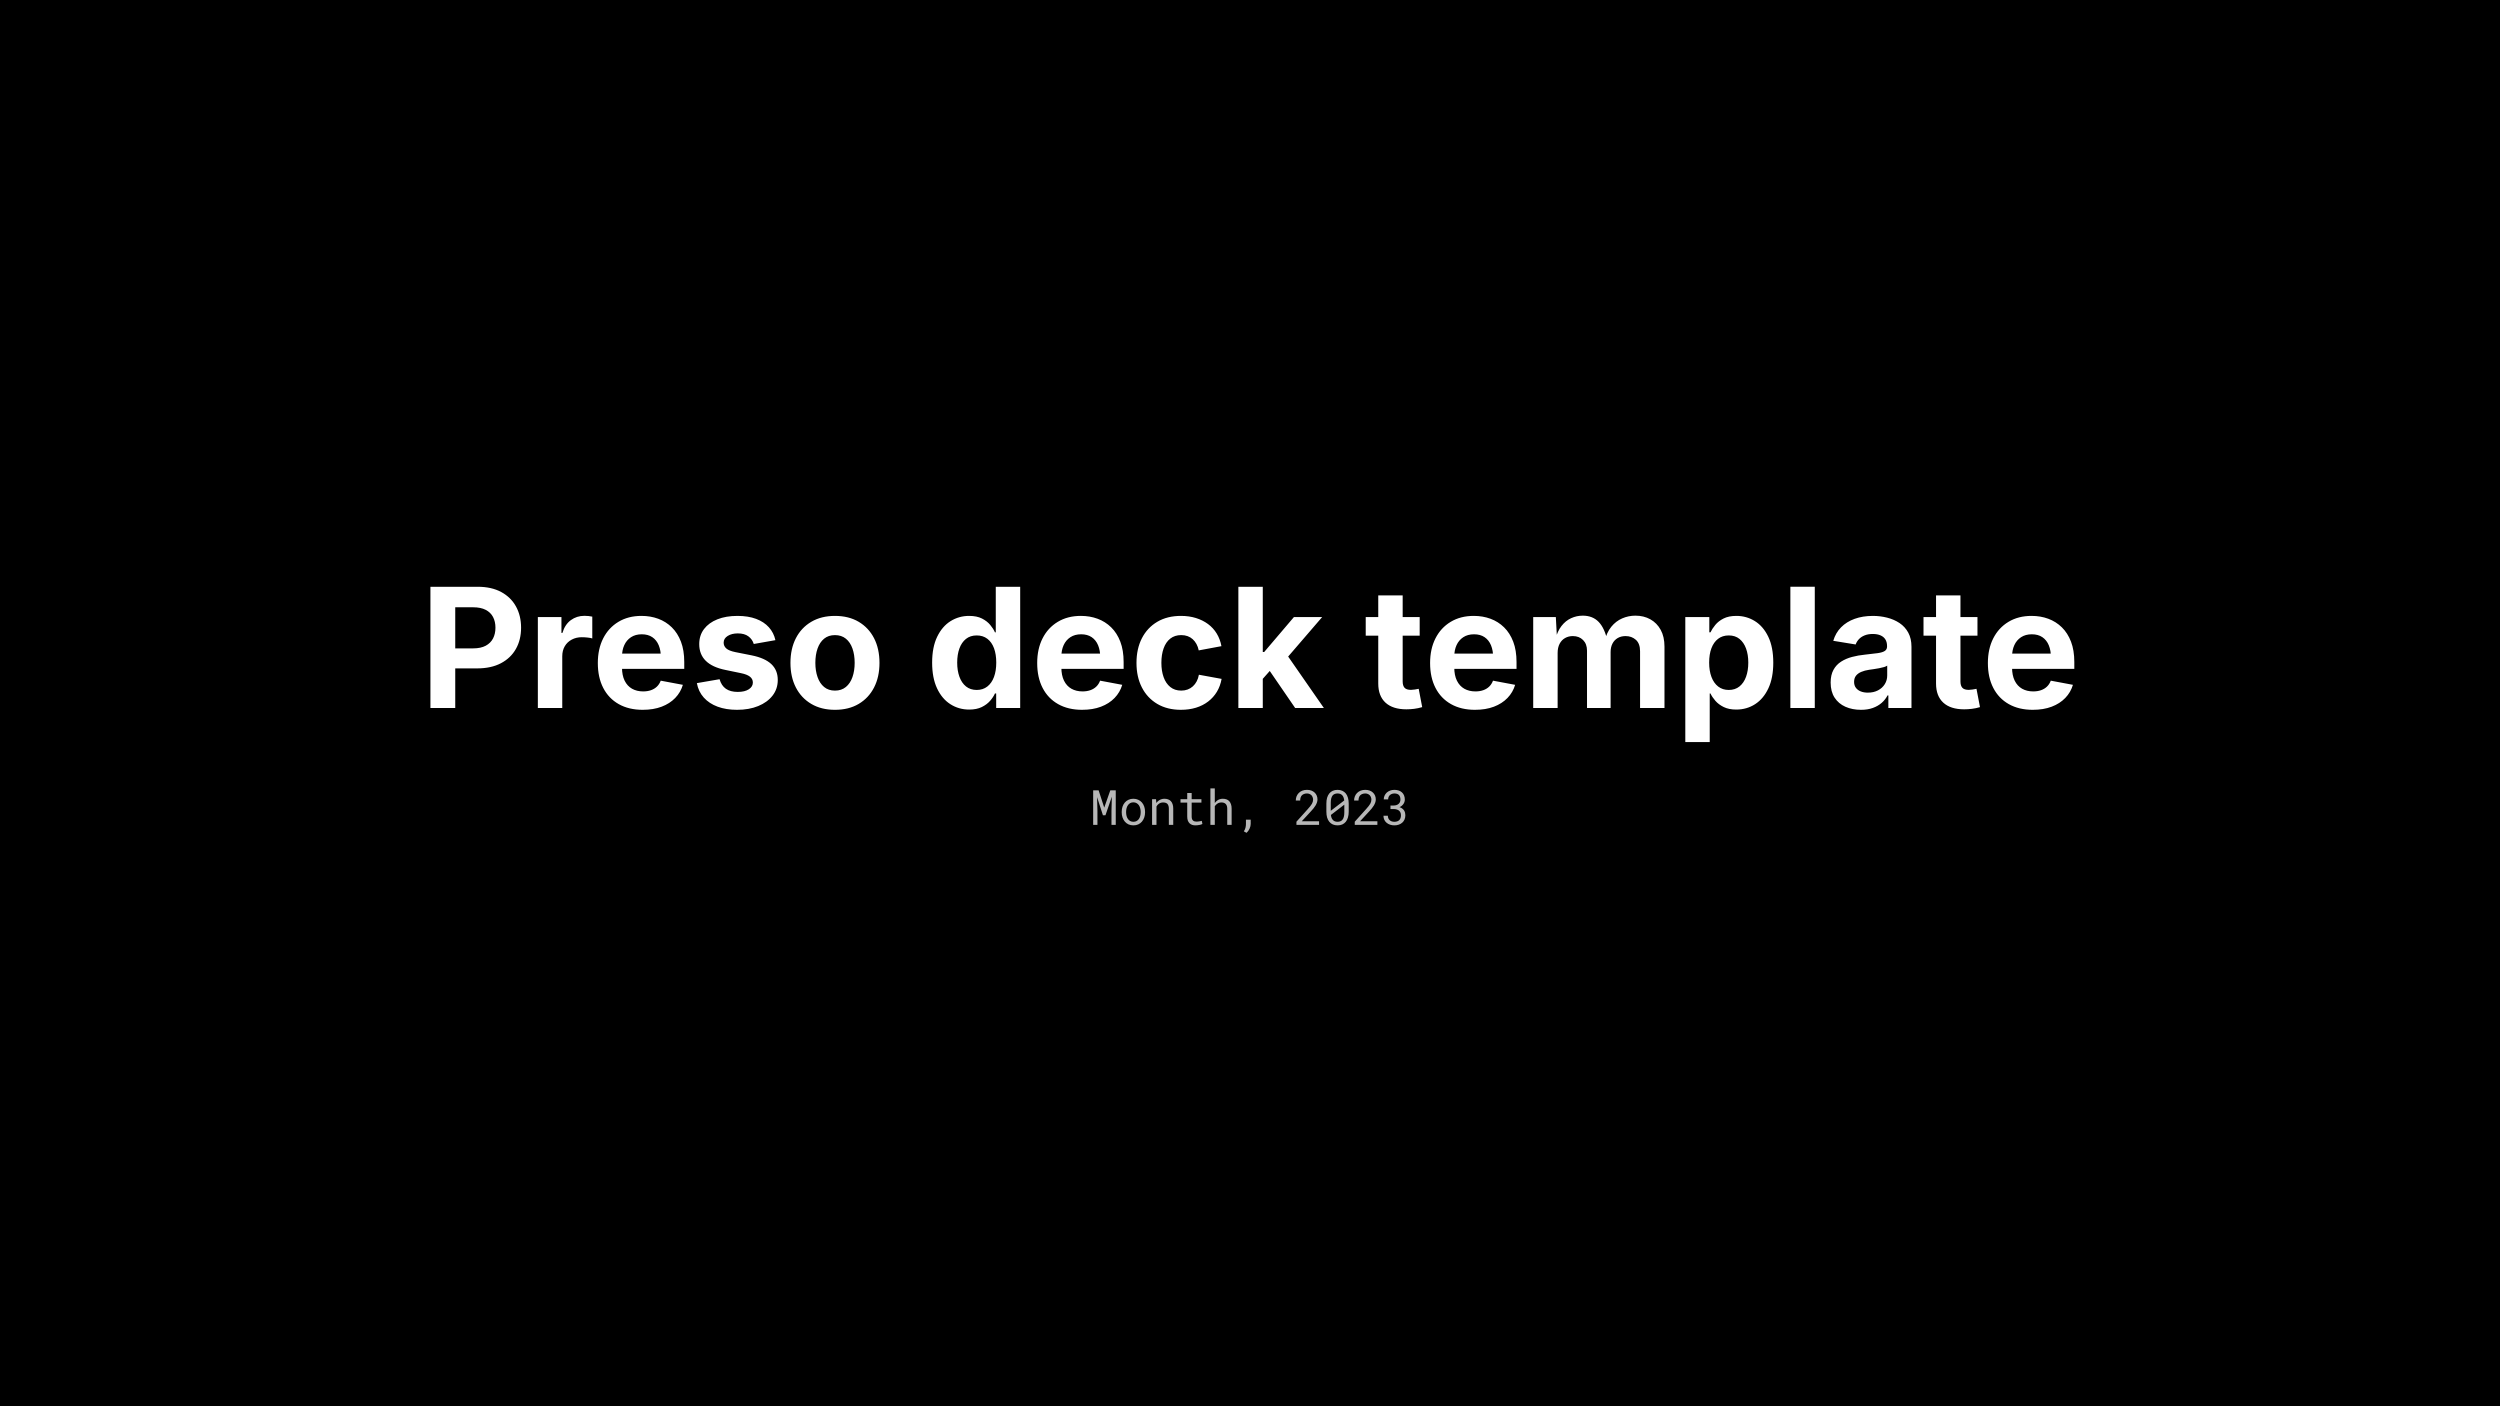 <svg version="1.1" viewBox="0.0 0.0 960.0 540.0" fill="none" stroke="none" stroke-linecap="square" stroke-miterlimit="10" xmlns:xlink="http://www.w3.org/1999/xlink" xmlns="http://www.w3.org/2000/svg"><rect x="0.0" y="0.0" width="960.0" height="540.0" fill="#808080" stroke="none"/><clipPath id="g1184764c479_1_0.0"><path d="m0 0l960.0 0l0 540.0l-960.0 0l0 -540.0z" clip-rule="nonzero"/></clipPath><g clip-path="url(#g1184764c479_1_0.0)"><path fill="#000000" d="m0 0l960.0 0l0 540.0l-960.0 0z" fill-rule="evenodd"/><path fill="#000000" fill-opacity="0.0" d="m95.121 210.441l769.764 0l0 77.575l-769.764 0z" fill-rule="evenodd"/><path fill="#ffffff" d="m165.284 271.881l0 -46.562l18.156 0q5.312 0 9.031 2.016q3.719 2.016 5.672 5.562q1.953 3.547 1.953 8.141q0 4.625 -1.984 8.141q-1.984 3.516 -5.75 5.5q-3.766 1.984 -9.141 1.984l-11.688 0l0 -7.688l10.156 0q2.938 0 4.828 -1.016q1.891 -1.016 2.812 -2.797q0.922 -1.781 0.922 -4.125q0 -2.344 -0.922 -4.109q-0.922 -1.766 -2.828 -2.75q-1.906 -0.984 -4.844 -0.984l-6.844 0l0 38.688l-9.531 0zm41.25 0l0 -34.938l9.062 0l0 6.094l0.375 0q0.969 -3.25 3.234 -4.906q2.266 -1.656 5.203 -1.656q0.719 0 1.562 0.078q0.844 0.078 1.469 0.234l0 8.375q-0.625 -0.219 -1.812 -0.344q-1.188 -0.125 -2.25 -0.125q-2.125 0 -3.844 0.922q-1.719 0.922 -2.672 2.562q-0.953 1.641 -0.953 3.828l0 19.875l-9.375 0zm40.281 0.688q-5.344 0 -9.219 -2.188q-3.875 -2.188 -5.953 -6.219q-2.078 -4.031 -2.078 -9.562q0 -5.406 2.062 -9.469q2.062 -4.062 5.844 -6.344q3.781 -2.281 8.875 -2.281q3.438 0 6.406 1.094q2.969 1.094 5.219 3.297q2.25 2.203 3.516 5.516q1.266 3.312 1.266 7.812l0 2.625l-29.344 0l0 -5.875l24.75 0l-4.375 1.562q0 -2.719 -0.828 -4.734q-0.828 -2.016 -2.469 -3.125q-1.641 -1.109 -4.047 -1.109q-2.438 0 -4.141 1.125q-1.703 1.125 -2.578 3.047q-0.875 1.922 -0.875 4.391l0 4.156q0 3.031 1.016 5.094q1.016 2.062 2.844 3.094q1.828 1.031 4.266 1.031q1.656 0 3.0 -0.469q1.344 -0.469 2.297 -1.391q0.953 -0.922 1.453 -2.266l8.5 1.594q-0.844 2.875 -2.938 5.047q-2.094 2.172 -5.234 3.359q-3.141 1.188 -7.234 1.188zm36.219 0q-4.219 0 -7.469 -1.203q-3.25 -1.203 -5.312 -3.5q-2.062 -2.297 -2.656 -5.547l8.719 -1.5q0.688 2.438 2.406 3.656q1.719 1.219 4.594 1.219q2.688 0 4.234 -1.016q1.547 -1.016 1.547 -2.578q0 -1.375 -1.109 -2.25q-1.109 -0.875 -3.391 -1.344l-6.031 -1.25q-5.062 -1.031 -7.562 -3.516q-2.5 -2.484 -2.5 -6.391q0 -3.375 1.844 -5.797q1.844 -2.422 5.125 -3.734q3.281 -1.312 7.719 -1.312q4.125 0 7.156 1.141q3.031 1.141 4.906 3.234q1.875 2.094 2.5 4.938l-8.312 1.469q-0.531 -1.781 -2.047 -2.922q-1.516 -1.141 -4.078 -1.141q-2.312 0 -3.875 0.969q-1.562 0.969 -1.562 2.594q0 1.312 1.016 2.219q1.016 0.906 3.484 1.406l6.281 1.25q5.062 1.031 7.531 3.359q2.469 2.328 2.469 6.078q0 3.438 -2.0 6.016q-2.0 2.578 -5.516 4.016q-3.516 1.438 -8.109 1.438zm37.594 0q-5.25 0 -9.094 -2.266q-3.844 -2.266 -5.922 -6.312q-2.078 -4.047 -2.078 -9.422q0 -5.438 2.078 -9.484q2.078 -4.047 5.922 -6.312q3.844 -2.266 9.094 -2.266q5.281 0 9.109 2.266q3.828 2.266 5.906 6.312q2.078 4.047 2.078 9.484q0 5.375 -2.078 9.422q-2.078 4.047 -5.906 6.312q-3.828 2.266 -9.109 2.266zm0 -7.375q2.5 0 4.188 -1.391q1.688 -1.391 2.531 -3.812q0.844 -2.422 0.844 -5.453q0 -3.094 -0.844 -5.5q-0.844 -2.406 -2.531 -3.781q-1.688 -1.375 -4.188 -1.375q-2.5 0 -4.172 1.375q-1.672 1.375 -2.516 3.781q-0.844 2.406 -0.844 5.5q0 3.031 0.844 5.453q0.844 2.422 2.516 3.812q1.672 1.391 4.172 1.391zm51.531 7.281q-4.0 0 -7.234 -2.078q-3.234 -2.078 -5.109 -6.094q-1.875 -4.016 -1.875 -9.828q0 -5.969 1.938 -9.969q1.938 -4.0 5.156 -6.0q3.219 -2.0 7.094 -2.0q2.969 0 4.938 1.0q1.969 1.0 3.188 2.469q1.219 1.469 1.812 2.844l0.312 0l0 -17.5l9.375 0l0 46.562l-9.219 0l0 -5.594l-0.469 0q-0.625 1.406 -1.859 2.828q-1.234 1.422 -3.203 2.391q-1.969 0.969 -4.844 0.969zm2.906 -7.531q2.375 0 4.062 -1.312q1.688 -1.312 2.562 -3.672q0.875 -2.359 0.875 -5.516q0 -3.188 -0.859 -5.516q-0.859 -2.328 -2.547 -3.625q-1.688 -1.297 -4.094 -1.297q-2.469 0 -4.141 1.344q-1.672 1.344 -2.516 3.688q-0.844 2.344 -0.844 5.406q0 3.062 0.859 5.438q0.859 2.375 2.531 3.719q1.672 1.344 4.109 1.344zm40.469 7.625q-5.344 0 -9.219 -2.188q-3.875 -2.188 -5.953 -6.219q-2.078 -4.031 -2.078 -9.562q0 -5.406 2.062 -9.469q2.062 -4.062 5.844 -6.344q3.781 -2.281 8.875 -2.281q3.438 0 6.406 1.094q2.969 1.094 5.219 3.297q2.25 2.203 3.516 5.516q1.266 3.312 1.266 7.812l0 2.625l-29.344 0l0 -5.875l24.75 0l-4.375 1.562q0 -2.719 -0.828 -4.734q-0.828 -2.016 -2.469 -3.125q-1.641 -1.109 -4.047 -1.109q-2.438 0 -4.141 1.125q-1.703 1.125 -2.578 3.047q-0.875 1.922 -0.875 4.391l0 4.156q0 3.031 1.016 5.094q1.016 2.062 2.844 3.094q1.828 1.031 4.266 1.031q1.656 0 3.0 -0.469q1.344 -0.469 2.297 -1.391q0.953 -0.922 1.453 -2.266l8.5 1.594q-0.844 2.875 -2.938 5.047q-2.094 2.172 -5.234 3.359q-3.141 1.188 -7.234 1.188zm37.969 0q-5.281 0 -9.109 -2.266q-3.828 -2.266 -5.906 -6.312q-2.078 -4.047 -2.078 -9.422q0 -5.438 2.078 -9.484q2.078 -4.047 5.906 -6.312q3.828 -2.266 9.109 -2.266q3.094 0 5.719 0.812q2.625 0.812 4.656 2.312q2.031 1.5 3.344 3.656q1.312 2.156 1.812 4.844l-8.719 1.625q-0.281 -1.375 -0.875 -2.453q-0.594 -1.078 -1.438 -1.844q-0.844 -0.766 -1.953 -1.172q-1.109 -0.406 -2.453 -0.406q-2.5 0 -4.203 1.344q-1.703 1.344 -2.562 3.75q-0.859 2.406 -0.859 5.562q0 3.094 0.859 5.5q0.859 2.406 2.562 3.781q1.703 1.375 4.203 1.375q1.344 0 2.469 -0.422q1.125 -0.422 2.0 -1.219q0.875 -0.797 1.469 -1.922q0.594 -1.125 0.844 -2.531l8.719 1.594q-0.5 2.781 -1.812 4.953q-1.312 2.172 -3.344 3.734q-2.031 1.562 -4.672 2.375q-2.641 0.812 -5.766 0.812zm30.531 -10.906l0 -11.281l1.406 0l11.438 -13.438l10.844 0l-15.094 17.531l-2.219 0l-6.375 7.188zm-8.5 10.219l0 -46.562l9.375 0l0 46.562l-9.375 0zm21.812 0l-10.5 -15.312l6.281 -6.656l15.25 21.969l-11.031 0zm47.812 -34.938l0 7.156l-20.719 0l0 -7.156l20.719 0zm-15.906 -8.312l9.375 0l0 33.031q0 1.656 0.734 2.453q0.734 0.797 2.453 0.797q0.531 0 1.5 -0.141q0.969 -0.141 1.469 -0.266l1.344 7.031q-1.562 0.469 -3.109 0.656q-1.547 0.188 -2.953 0.188q-5.25 0 -8.031 -2.562q-2.781 -2.562 -2.781 -7.344l0 -33.844zm37.156 43.938q-5.344 0 -9.219 -2.188q-3.875 -2.188 -5.953 -6.219q-2.078 -4.031 -2.078 -9.562q0 -5.406 2.062 -9.469q2.062 -4.062 5.844 -6.344q3.781 -2.281 8.875 -2.281q3.438 0 6.406 1.094q2.969 1.094 5.219 3.297q2.25 2.203 3.516 5.516q1.266 3.312 1.266 7.812l0 2.625l-29.344 0l0 -5.875l24.75 0l-4.375 1.562q0 -2.719 -0.828 -4.734q-0.828 -2.016 -2.469 -3.125q-1.641 -1.109 -4.047 -1.109q-2.438 0 -4.141 1.125q-1.703 1.125 -2.578 3.047q-0.875 1.922 -0.875 4.391l0 4.156q0 3.031 1.016 5.094q1.016 2.062 2.844 3.094q1.828 1.031 4.266 1.031q1.656 0 3.0 -0.469q1.344 -0.469 2.297 -1.391q0.953 -0.922 1.453 -2.266l8.5 1.594q-0.844 2.875 -2.938 5.047q-2.094 2.172 -5.234 3.359q-3.141 1.188 -7.234 1.188zm22.344 -0.688l0 -34.938l8.688 0l0.469 8.688l-0.688 0q0.812 -3.219 2.391 -5.25q1.578 -2.031 3.703 -3.0q2.125 -0.969 4.469 -0.969q3.781 0 6.094 2.391q2.312 2.391 3.406 7.391l-1.094 0q0.781 -3.344 2.547 -5.516q1.766 -2.172 4.188 -3.219q2.422 -1.047 5.078 -1.047q3.219 0 5.734 1.406q2.516 1.406 3.969 4.047q1.453 2.641 1.453 6.453l0 23.562l-9.375 0l0 -21.781q0 -2.969 -1.609 -4.406q-1.609 -1.438 -3.953 -1.438q-1.75 0 -3.047 0.766q-1.297 0.766 -2.0 2.141q-0.703 1.375 -0.703 3.219l0 21.5l-9.062 0l0 -22.031q0 -2.562 -1.516 -4.078q-1.516 -1.516 -3.922 -1.516q-1.656 0 -2.984 0.75q-1.328 0.75 -2.094 2.203q-0.766 1.453 -0.766 3.547l0 21.125l-9.375 0zm58.406 13.062l0 -48.0l9.219 0l0 5.875l0.438 0q0.656 -1.375 1.859 -2.844q1.203 -1.469 3.172 -2.469q1.969 -1.0 4.938 -1.0q3.875 0 7.094 2.0q3.219 2.0 5.141 6.0q1.922 4.0 1.922 9.969q0 5.812 -1.875 9.828q-1.875 4.016 -5.094 6.094q-3.219 2.078 -7.25 2.078q-2.844 0 -4.812 -0.969q-1.969 -0.969 -3.203 -2.391q-1.234 -1.422 -1.891 -2.828l-0.281 0l0 18.656l-9.375 0zm16.688 -20.0q2.438 0 4.109 -1.344q1.672 -1.344 2.531 -3.719q0.859 -2.375 0.859 -5.438q0 -3.062 -0.859 -5.406q-0.859 -2.344 -2.516 -3.688q-1.656 -1.344 -4.125 -1.344q-2.406 0 -4.094 1.297q-1.688 1.297 -2.562 3.625q-0.875 2.328 -0.875 5.516q0 3.156 0.891 5.516q0.891 2.359 2.578 3.672q1.688 1.312 4.062 1.312zm33.031 -39.625l0 46.562l-9.375 0l0 -46.562l9.375 0zm17.719 47.25q-3.312 0 -5.953 -1.172q-2.641 -1.172 -4.156 -3.5q-1.516 -2.328 -1.516 -5.797q0 -2.906 1.078 -4.875q1.078 -1.969 2.938 -3.156q1.859 -1.188 4.219 -1.812q2.359 -0.625 4.953 -0.875q3.031 -0.312 4.891 -0.578q1.859 -0.266 2.719 -0.844q0.859 -0.578 0.859 -1.703l0 -0.156q0 -1.5 -0.625 -2.531q-0.625 -1.031 -1.859 -1.578q-1.234 -0.547 -2.984 -0.547q-1.812 0 -3.156 0.547q-1.344 0.547 -2.188 1.453q-0.844 0.906 -1.25 2.031l-8.594 -1.406q0.906 -3.062 3.0 -5.188q2.094 -2.125 5.203 -3.25q3.109 -1.125 7.016 -1.125q2.812 0 5.469 0.672q2.656 0.672 4.766 2.078q2.109 1.406 3.344 3.672q1.234 2.266 1.234 5.422l0 23.531l-8.875 0l0 -4.844l-0.312 0q-0.844 1.625 -2.25 2.859q-1.406 1.234 -3.391 1.953q-1.984 0.719 -4.578 0.719zm2.656 -6.594q2.219 0 3.891 -0.875q1.672 -0.875 2.609 -2.375q0.938 -1.5 0.938 -3.344l0 -3.781q-0.406 0.312 -1.25 0.562q-0.844 0.25 -1.875 0.438q-1.031 0.188 -2.031 0.344q-1.0 0.156 -1.781 0.25q-1.719 0.25 -3.031 0.812q-1.312 0.562 -2.031 1.484q-0.719 0.922 -0.719 2.359q0 1.344 0.688 2.266q0.688 0.922 1.875 1.391q1.188 0.469 2.719 0.469zm42.094 -29.031l0 7.156l-20.719 0l0 -7.156l20.719 0zm-15.906 -8.312l9.375 0l0 33.031q0 1.656 0.734 2.453q0.734 0.797 2.453 0.797q0.531 0 1.5 -0.141q0.969 -0.141 1.469 -0.266l1.344 7.031q-1.562 0.469 -3.109 0.656q-1.547 0.188 -2.953 0.188q-5.25 0 -8.031 -2.562q-2.781 -2.562 -2.781 -7.344l0 -33.844zm37.156 43.938q-5.344 0 -9.219 -2.188q-3.875 -2.188 -5.953 -6.219q-2.078 -4.031 -2.078 -9.562q0 -5.406 2.062 -9.469q2.062 -4.062 5.844 -6.344q3.781 -2.281 8.875 -2.281q3.438 0 6.406 1.094q2.969 1.094 5.219 3.297q2.25 2.203 3.516 5.516q1.266 3.312 1.266 7.812l0 2.625l-29.344 0l0 -5.875l24.75 0l-4.375 1.562q0 -2.719 -0.828 -4.734q-0.828 -2.016 -2.469 -3.125q-1.641 -1.109 -4.047 -1.109q-2.438 0 -4.141 1.125q-1.703 1.125 -2.578 3.047q-0.875 1.922 -0.875 4.391l0 4.156q0 3.031 1.016 5.094q1.016 2.062 2.844 3.094q1.828 1.031 4.266 1.031q1.656 0 3.0 -0.469q1.344 -0.469 2.297 -1.391q0.953 -0.922 1.453 -2.266l8.5 1.594q-0.844 2.875 -2.938 5.047q-2.094 2.172 -5.234 3.359q-3.141 1.188 -7.234 1.188z" fill-rule="nonzero"/><path fill="#000000" fill-opacity="0.0" d="m306.087 298.833l347.843 0l0 22.614l-347.843 0z" fill-rule="evenodd"/><path fill="#b7b7b7" d="m421.87 303.488l-2.094 0l0 13.266l1.641 0l0 -5.297l-0.141 -5.344l2.25 6.953l0.969 0l2.453 -7.141l-0.141 5.531l0 5.297l1.641 0l0 -13.266l-2.094 0l-2.328 6.641l-2.156 -6.641zm8.867 8.25l0 0.203q0 1.062 0.312 1.969q0.312 0.906 0.891 1.594q0.578 0.672 1.406 1.062q0.844 0.375 1.891 0.375q1.031 0 1.859 -0.375q0.828 -0.391 1.406 -1.062q0.578 -0.688 0.891 -1.594q0.312 -0.906 0.312 -1.969l0 -0.203q0 -1.062 -0.312 -1.984q-0.312 -0.922 -0.891 -1.594q-0.578 -0.672 -1.422 -1.047q-0.828 -0.391 -1.875 -0.391q-1.031 0 -1.859 0.391q-0.828 0.375 -1.406 1.047q-0.578 0.672 -0.891 1.594q-0.312 0.922 -0.312 1.984zm1.688 0.203l0 -0.203q0 -0.719 0.172 -1.375q0.172 -0.672 0.531 -1.172q0.344 -0.5 0.859 -0.797q0.516 -0.297 1.219 -0.297q0.703 0 1.219 0.297q0.531 0.297 0.891 0.797q0.344 0.5 0.516 1.172q0.188 0.656 0.188 1.375l0 0.203q0 0.719 -0.172 1.391q-0.172 0.656 -0.516 1.156q-0.359 0.5 -0.891 0.797q-0.516 0.281 -1.203 0.281q-0.703 0 -1.234 -0.281q-0.531 -0.297 -0.875 -0.797q-0.359 -0.5 -0.531 -1.156q-0.172 -0.672 -0.172 -1.391zm9.977 4.812l1.688 0l0 -7.062q0.172 -0.328 0.406 -0.594q0.234 -0.266 0.516 -0.453q0.328 -0.234 0.719 -0.359q0.406 -0.141 0.875 -0.141q0.547 0 0.953 0.125q0.422 0.125 0.703 0.406q0.281 0.297 0.422 0.75q0.156 0.453 0.156 1.109l0 6.219l1.688 0l0 -6.266q0 -0.969 -0.25 -1.688q-0.234 -0.719 -0.688 -1.188q-0.438 -0.453 -1.078 -0.672q-0.625 -0.219 -1.406 -0.219q-0.562 0 -1.078 0.172q-0.516 0.156 -0.953 0.438q-0.297 0.188 -0.562 0.453q-0.25 0.266 -0.469 0.562l-0.125 -1.453l-1.516 0l0 9.859zm15.196 -12.25l-1.703 0l0 2.391l-2.578 0l0 1.312l2.578 0l0 5.344q0 0.922 0.234 1.562q0.25 0.641 0.672 1.047q0.422 0.406 0.984 0.594q0.578 0.188 1.234 0.188q0.391 0 0.781 -0.047q0.406 -0.031 0.75 -0.109q0.359 -0.062 0.656 -0.156q0.297 -0.094 0.516 -0.219l-0.234 -1.203q-0.156 0.047 -0.406 0.094q-0.234 0.047 -0.516 0.094q-0.281 0.047 -0.578 0.078q-0.281 0.031 -0.547 0.031q-0.375 0 -0.719 -0.094q-0.328 -0.094 -0.578 -0.312q-0.266 -0.219 -0.406 -0.594q-0.141 -0.375 -0.141 -0.953l0 -5.344l3.75 0l0 -1.312l-3.75 0l0 -2.391zm8.883 3.859l0 -5.609l-1.688 0l0 14.0l1.688 0l0 -7.156q0.188 -0.297 0.422 -0.531q0.234 -0.25 0.5 -0.422q0.344 -0.25 0.75 -0.375q0.422 -0.125 0.875 -0.125q0.562 -0.016 0.984 0.156q0.422 0.156 0.703 0.469q0.266 0.297 0.406 0.734q0.141 0.438 0.141 1.031l0 6.219l1.688 0l0 -6.203q0 -1.0 -0.25 -1.719q-0.234 -0.719 -0.688 -1.203q-0.438 -0.469 -1.078 -0.688q-0.625 -0.219 -1.406 -0.219q-0.594 0 -1.125 0.172q-0.516 0.156 -0.953 0.484q-0.266 0.188 -0.516 0.438q-0.25 0.25 -0.453 0.547zm13.789 8.0l0 -1.609l-1.828 0l0 1.641q0 0.766 -0.188 1.484q-0.188 0.719 -0.625 1.359l1.047 0.578q0.734 -0.656 1.156 -1.609q0.438 -0.938 0.438 -1.844zm26.251 0.391l0 -1.375l-6.656 0l3.562 -3.859q0.5 -0.547 0.953 -1.094q0.453 -0.562 0.797 -1.125q0.328 -0.562 0.531 -1.141q0.203 -0.578 0.203 -1.172q0 -0.797 -0.281 -1.469q-0.281 -0.672 -0.797 -1.156q-0.516 -0.5 -1.266 -0.781q-0.75 -0.281 -1.688 -0.281q-1.031 0 -1.828 0.328q-0.797 0.328 -1.344 0.891q-0.547 0.562 -0.844 1.312q-0.281 0.734 -0.281 1.562l1.688 0q0 -0.609 0.156 -1.109q0.156 -0.516 0.484 -0.859q0.328 -0.344 0.812 -0.531q0.484 -0.203 1.156 -0.203q0.547 0 0.969 0.188q0.438 0.188 0.75 0.5q0.297 0.328 0.453 0.766q0.172 0.422 0.172 0.922q0 0.391 -0.109 0.781q-0.094 0.375 -0.328 0.797q-0.25 0.422 -0.641 0.922q-0.391 0.5 -0.969 1.141l-4.344 4.828l0 1.219l8.688 0zm11.383 -5.078l0 -3.109q0 -1.266 -0.297 -2.234q-0.281 -0.984 -0.828 -1.656q-0.562 -0.672 -1.359 -1.016q-0.797 -0.359 -1.812 -0.359q-1.016 0 -1.813 0.359q-0.797 0.344 -1.344 1.016q-0.547 0.672 -0.844 1.656q-0.281 0.969 -0.281 2.234l0 3.109q0 1.266 0.281 2.25q0.297 0.984 0.844 1.641q0.562 0.688 1.359 1.031q0.813 0.344 1.813 0.344q1.031 0 1.812 -0.344q0.797 -0.359 1.344 -1.031q0.547 -0.656 0.828 -1.641q0.297 -0.984 0.297 -2.25zm-6.891 -0.328q0 -0.234 0 -0.469q0 -0.234 0 -0.453l0 -2.219q0 -0.938 0.188 -1.641q0.188 -0.703 0.562 -1.156q0.328 -0.359 0.781 -0.531q0.469 -0.188 1.062 -0.188q0.594 0 1.047 0.172q0.453 0.172 0.766 0.516q0.312 0.328 0.5 0.844q0.188 0.5 0.266 1.156l-5.172 3.969zm5.203 0.688q0 0.969 -0.203 1.688q-0.188 0.719 -0.609 1.172q-0.312 0.328 -0.766 0.5q-0.438 0.172 -1.016 0.172q-0.547 0 -0.984 -0.156q-0.438 -0.156 -0.734 -0.469q-0.344 -0.328 -0.562 -0.828q-0.203 -0.516 -0.281 -1.172l5.156 -3.953q0 0.266 0 0.656q0 0.375 0 0.516l0 1.875zm12.696 4.719l0 -1.375l-6.656 0l3.562 -3.859q0.5 -0.547 0.953 -1.094q0.453 -0.562 0.797 -1.125q0.328 -0.562 0.531 -1.141q0.203 -0.578 0.203 -1.172q0 -0.797 -0.281 -1.469q-0.281 -0.672 -0.797 -1.156q-0.516 -0.5 -1.266 -0.781q-0.75 -0.281 -1.688 -0.281q-1.031 0 -1.828 0.328q-0.797 0.328 -1.344 0.891q-0.547 0.562 -0.844 1.312q-0.281 0.734 -0.281 1.562l1.688 0q0 -0.609 0.156 -1.109q0.156 -0.516 0.484 -0.859q0.328 -0.344 0.812 -0.531q0.484 -0.203 1.156 -0.203q0.547 0 0.969 0.188q0.438 0.188 0.75 0.5q0.297 0.328 0.453 0.766q0.172 0.422 0.172 0.922q0 0.391 -0.109 0.781q-0.094 0.375 -0.328 0.797q-0.25 0.422 -0.641 0.922q-0.391 0.5 -0.969 1.141l-4.344 4.828l0 1.219l8.688 0zm5.024 -7.438l0 1.359l1.203 0q0.641 0 1.156 0.156q0.531 0.141 0.906 0.438q0.359 0.297 0.562 0.75q0.203 0.453 0.203 1.078q0 0.625 -0.188 1.094q-0.172 0.453 -0.5 0.766q-0.328 0.297 -0.797 0.453q-0.453 0.156 -1.031 0.156q-0.578 0 -1.047 -0.156q-0.469 -0.172 -0.797 -0.484q-0.328 -0.297 -0.5 -0.719q-0.172 -0.438 -0.172 -0.953l-1.688 0q0 0.875 0.328 1.562q0.328 0.688 0.906 1.156q0.562 0.469 1.328 0.719q0.766 0.25 1.641 0.25q0.891 0 1.656 -0.266q0.781 -0.266 1.344 -0.766q0.562 -0.484 0.875 -1.203q0.328 -0.719 0.328 -1.656q0 -0.453 -0.109 -0.906q-0.094 -0.469 -0.359 -0.891q-0.266 -0.422 -0.703 -0.75q-0.422 -0.344 -1.078 -0.562q0.547 -0.219 0.922 -0.562q0.391 -0.344 0.641 -0.734q0.25 -0.375 0.359 -0.781q0.125 -0.422 0.125 -0.797q0 -0.922 -0.297 -1.625q-0.281 -0.703 -0.812 -1.172q-0.531 -0.484 -1.266 -0.719q-0.734 -0.25 -1.625 -0.25q-0.922 0 -1.688 0.297q-0.75 0.281 -1.281 0.781q-0.531 0.5 -0.828 1.172q-0.297 0.656 -0.297 1.422l1.688 0q0 -0.516 0.172 -0.938q0.172 -0.422 0.5 -0.719q0.312 -0.297 0.75 -0.453q0.438 -0.172 0.984 -0.172q0.547 0 0.984 0.141q0.438 0.141 0.719 0.422q0.297 0.297 0.453 0.734q0.156 0.438 0.156 1.031q0 0.5 -0.172 0.922q-0.172 0.422 -0.5 0.719q-0.328 0.312 -0.828 0.484q-0.484 0.172 -1.125 0.172l-1.203 0z" fill-rule="nonzero"/></g></svg>